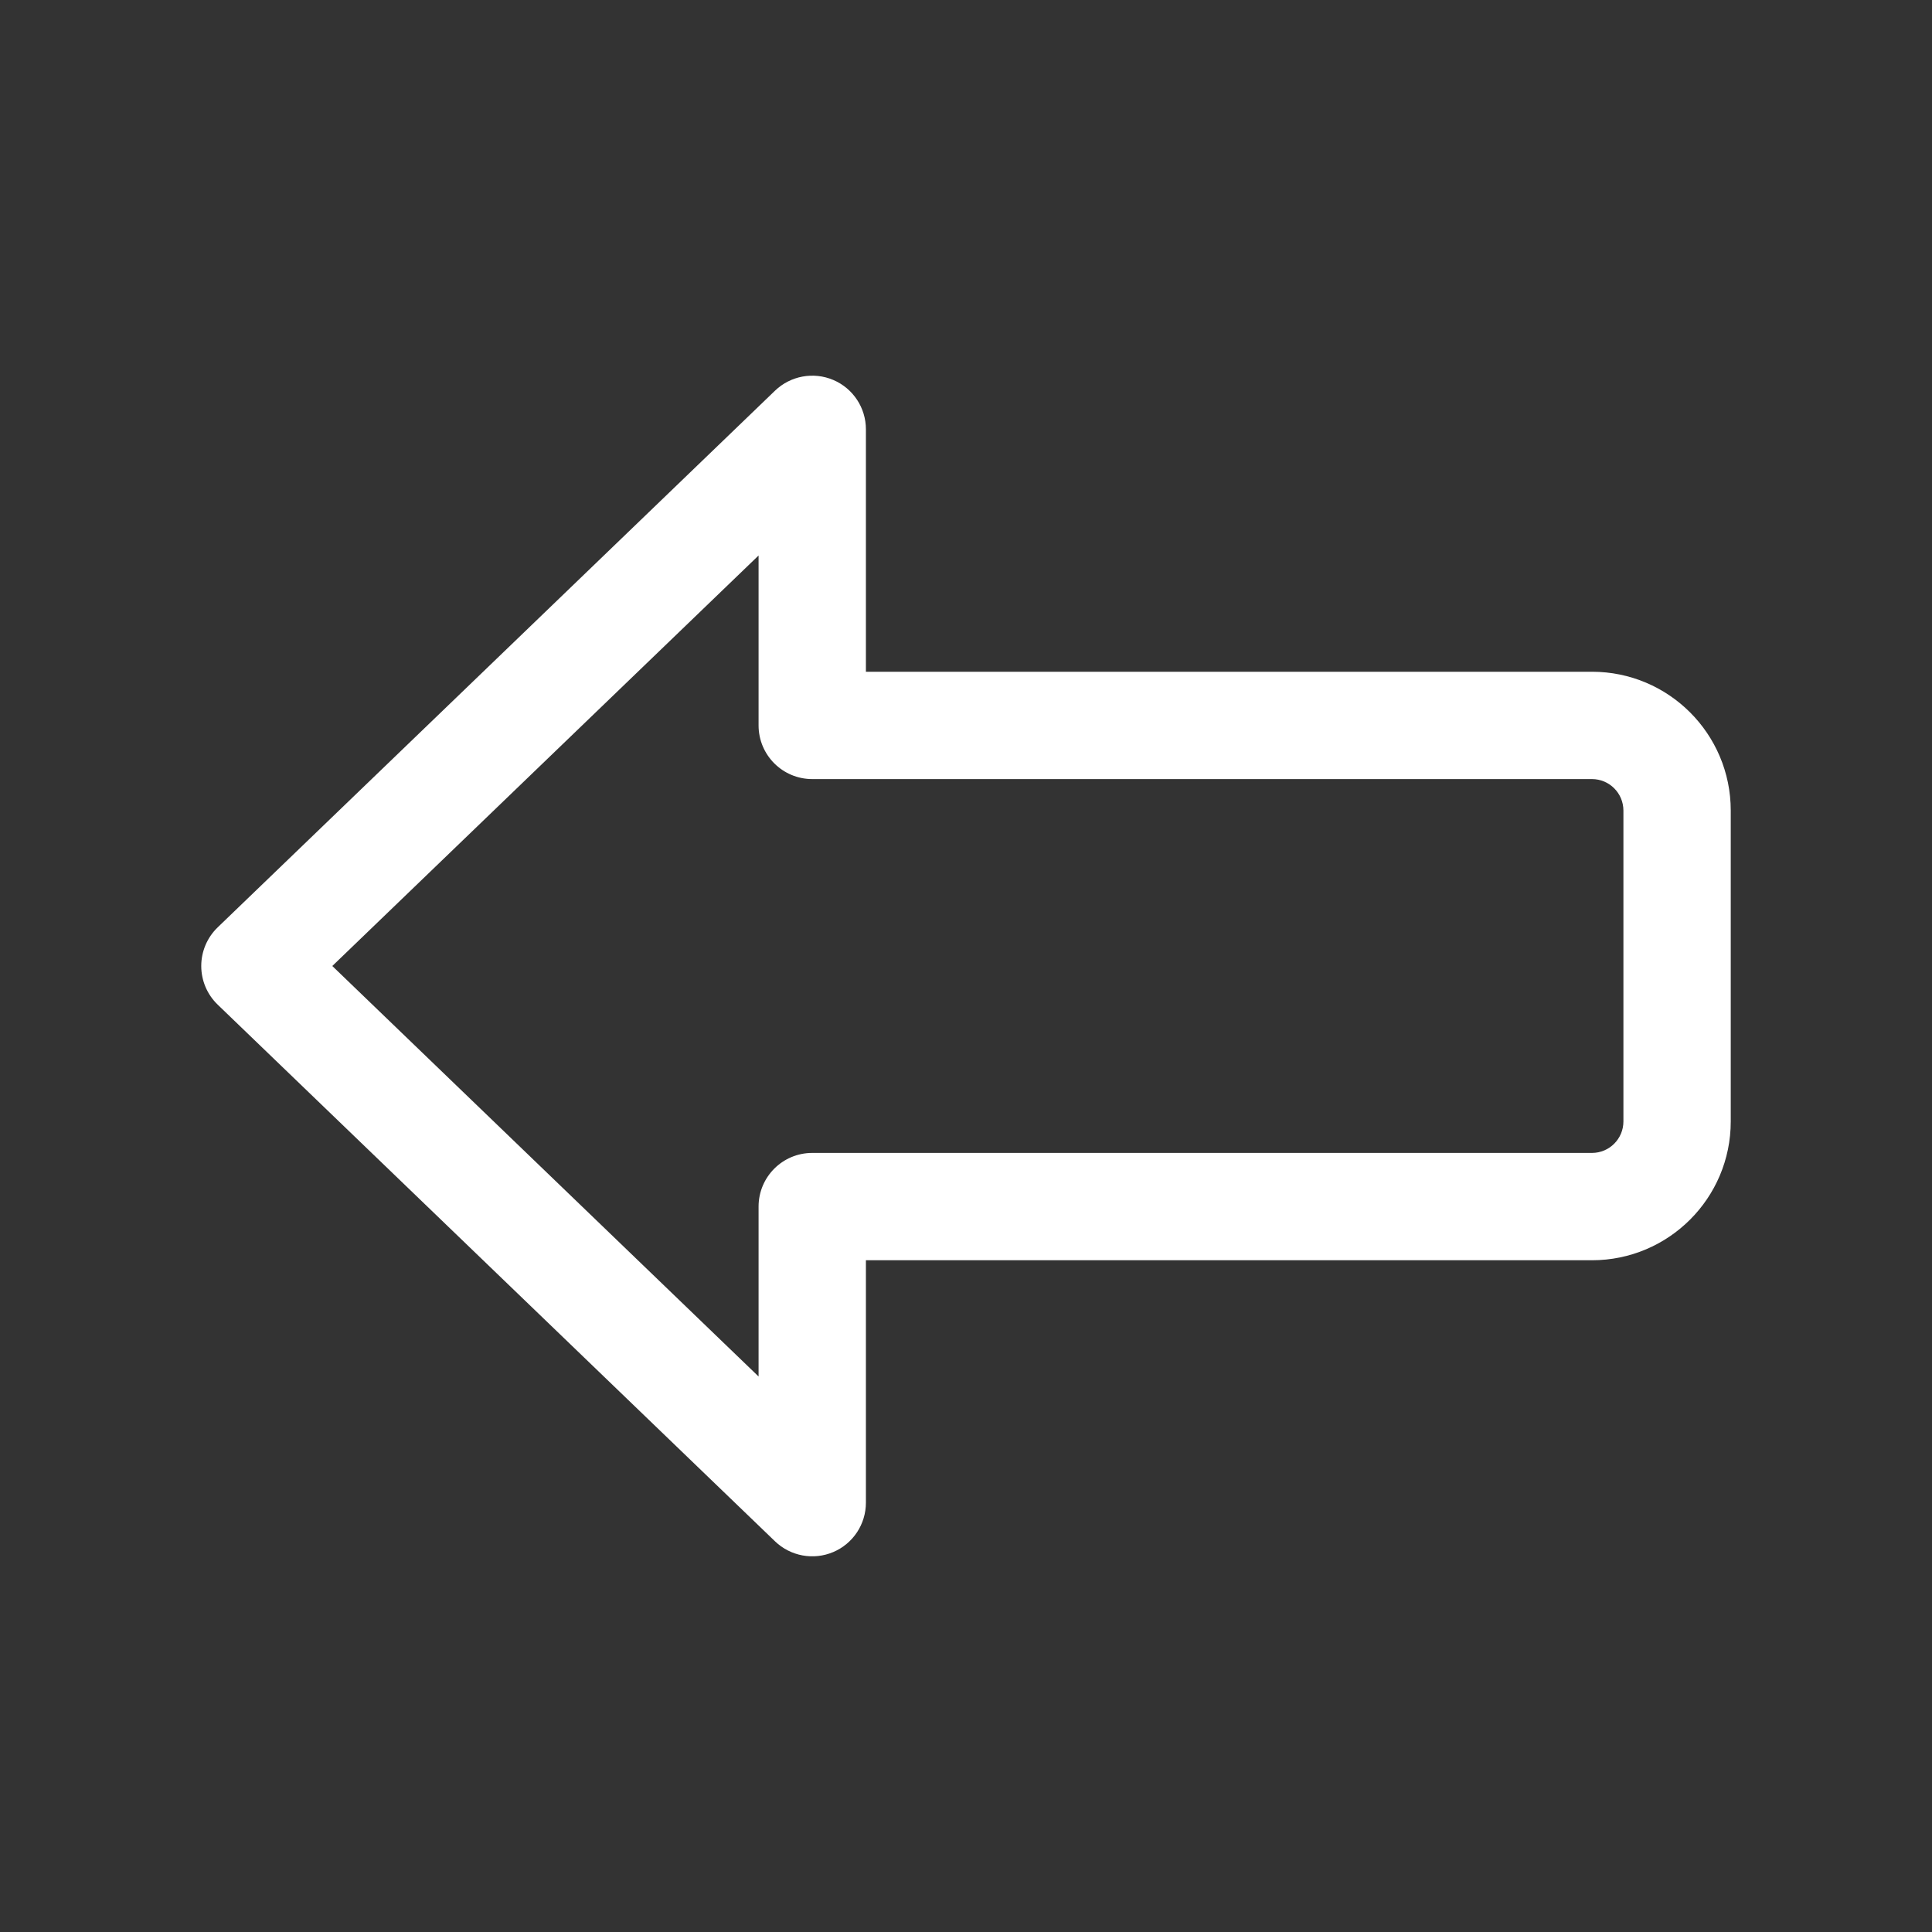 <svg width="36" height="36" viewBox="0 0 36 36" fill="none" xmlns="http://www.w3.org/2000/svg">
<rect x="0" y="0" width="36" height="36" fill="#333333" stroke="none"/>
<path fill-rule="evenodd" clip-rule="evenodd" d="M15.527 7.08C15.896 7.237 16.135 7.599 16.135 8V12.517H29.664C31.092 12.517 32.25 13.675 32.25 15.104V20.897C32.25 22.325 31.092 23.483 29.664 23.483H16.135V28C16.135 28.401 15.896 28.763 15.527 28.92C15.158 29.077 14.73 28.998 14.441 28.72L4.056 18.72C3.861 18.532 3.75 18.272 3.75 18C3.75 17.728 3.861 17.468 4.056 17.28L14.441 7.28C14.73 7.002 15.158 6.923 15.527 7.08ZM6.192 18L14.135 25.649V22.483C14.135 21.93 14.583 21.483 15.135 21.483H29.664C29.988 21.483 30.25 21.22 30.25 20.897V15.104C30.25 14.78 29.988 14.517 29.664 14.517H15.135C14.583 14.517 14.135 14.07 14.135 13.517V10.351L6.192 18Z" fill="white"/>
</svg>
